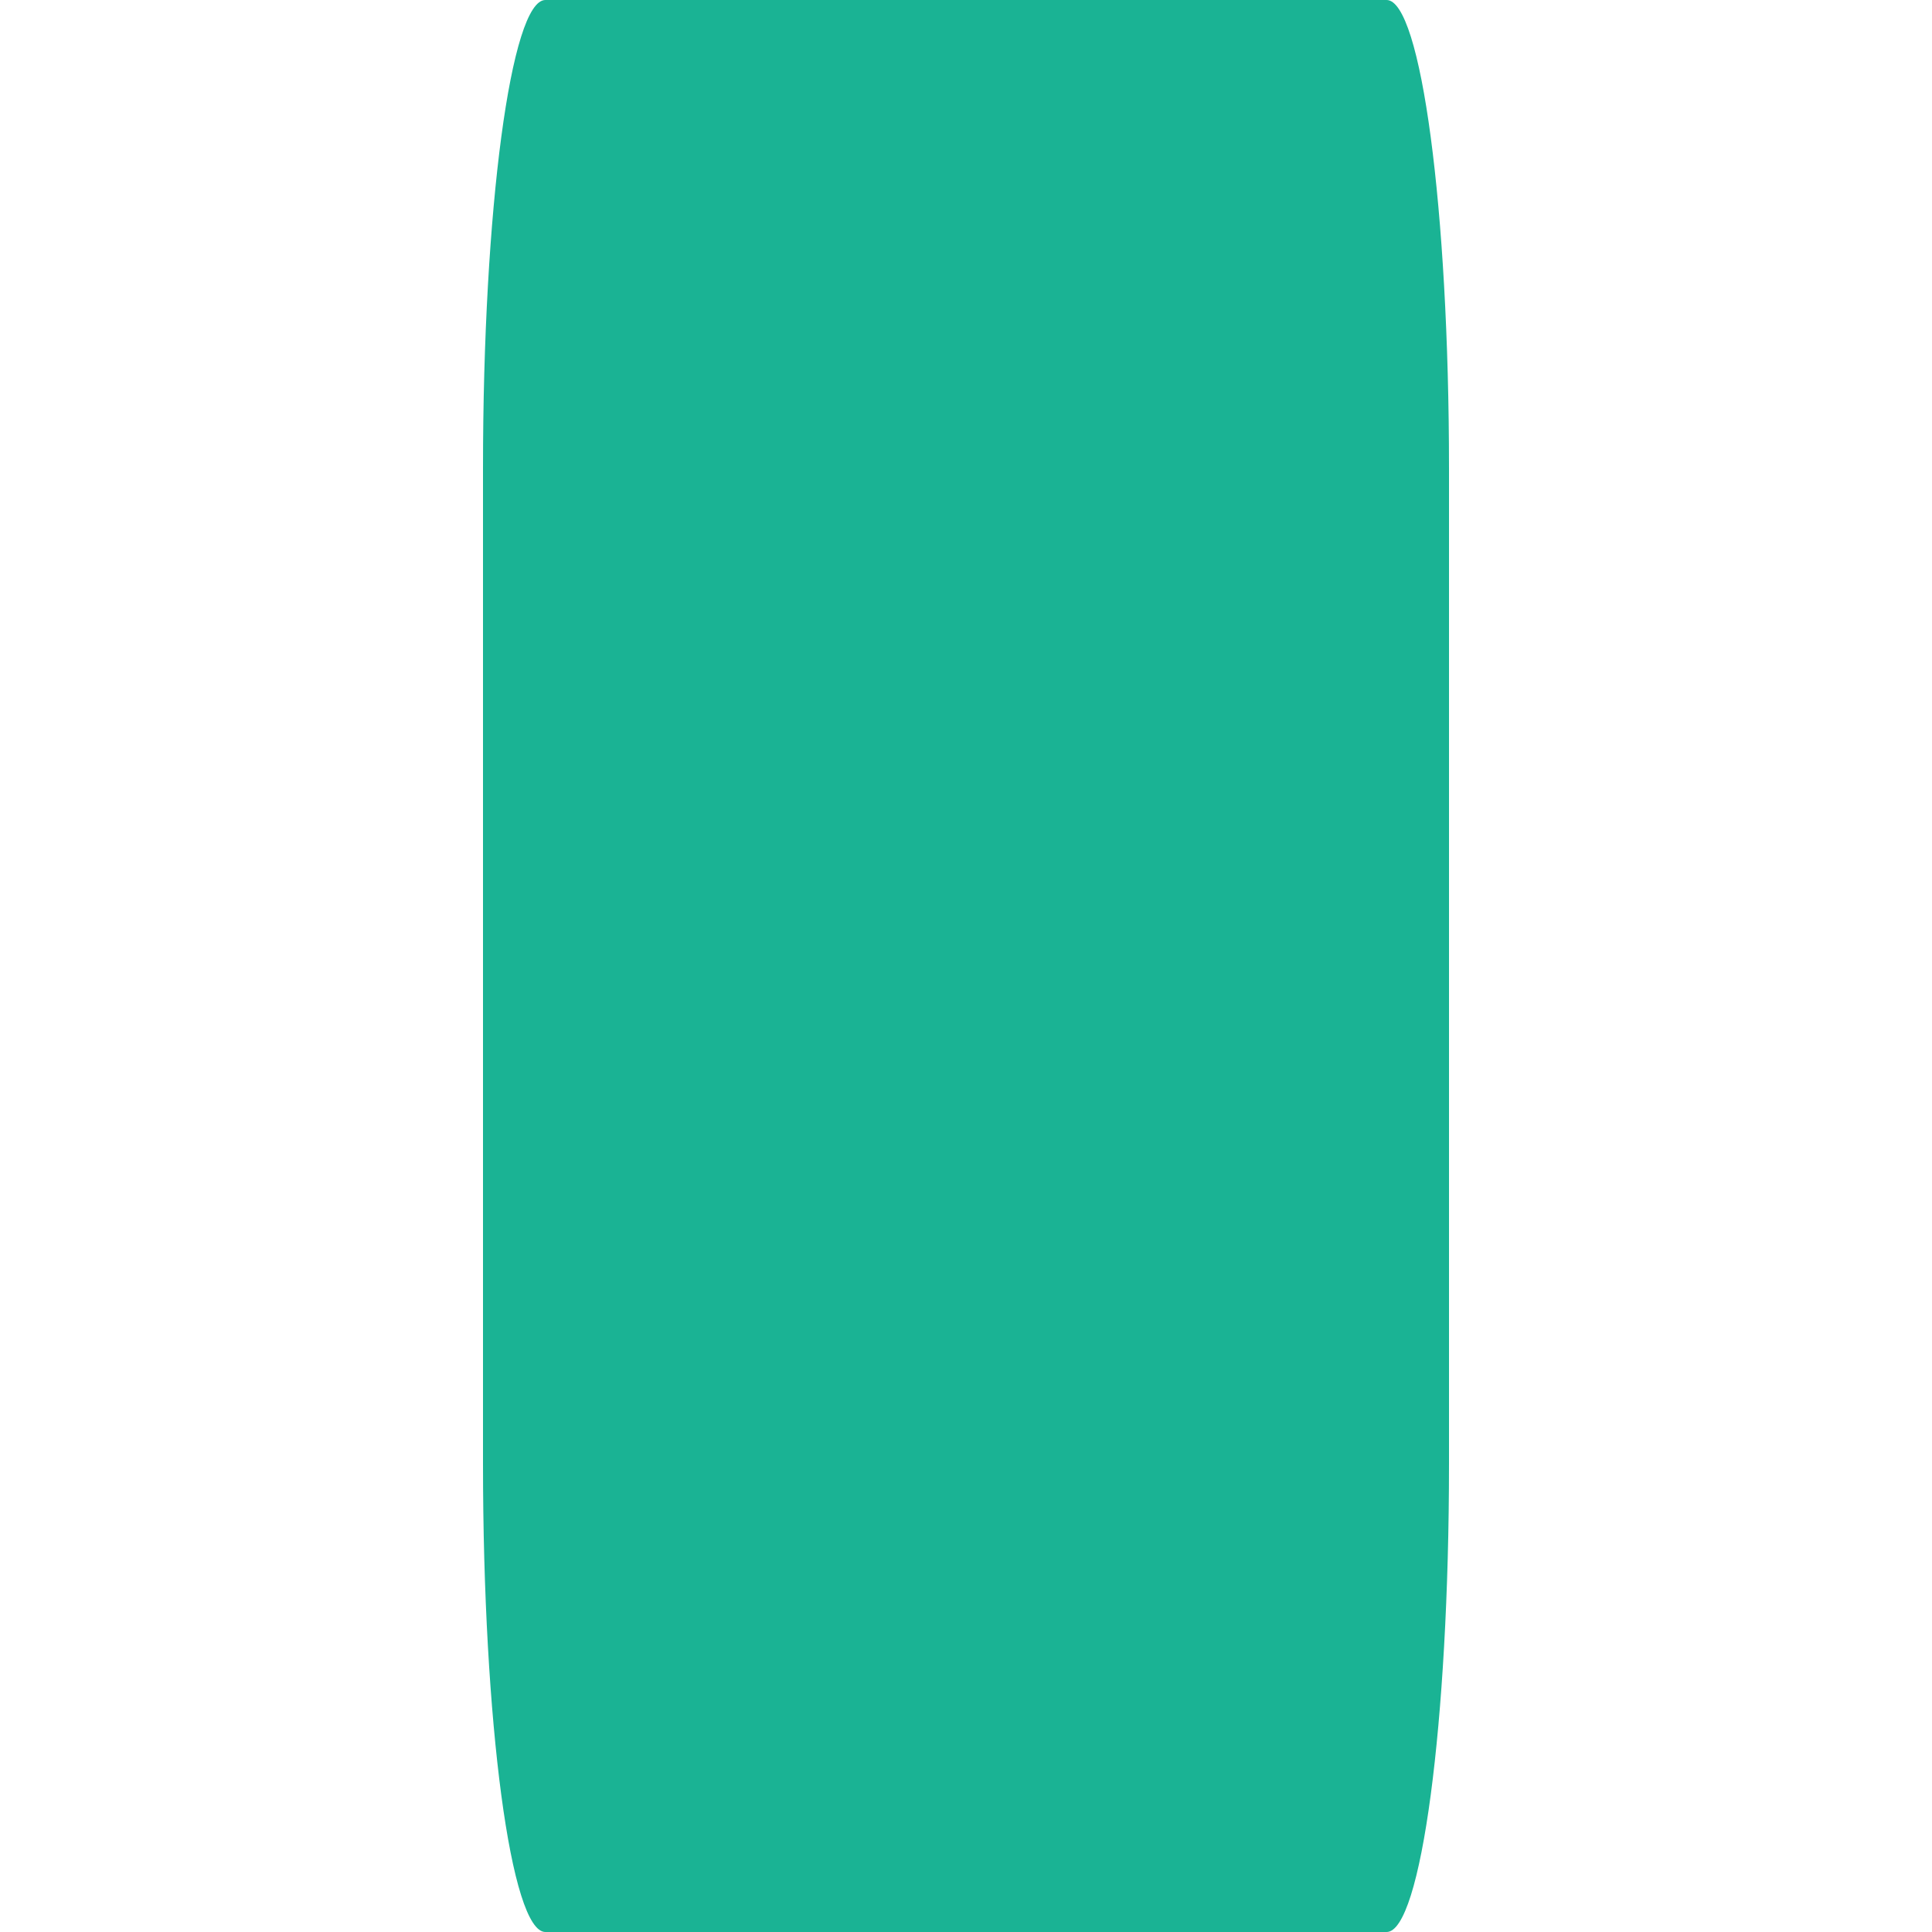 <?xml version="1.0" encoding="UTF-8" standalone="no"?>
<svg
   xmlns:dc="http://purl.org/dc/elements/1.1/"
   xmlns:cc="http://creativecommons.org/ns#"
   xmlns:rdf="http://www.w3.org/1999/02/22-rdf-syntax-ns#"
   xmlns:svg="http://www.w3.org/2000/svg"
   xmlns="http://www.w3.org/2000/svg"
   id="svg2"
   version="1.1"
   xml:space="preserve"
   width="30"
   height="30"
   viewBox="0 0 30 30"
   style="fill:#1ab394"><defs
     id="defs6"><clipPath
       clipPathUnits="userSpaceOnUse"
       id="clipPath16"><path
         d="M 0,800 800,800 800,0 0,0 0,800 Z"
         id="path18" /></clipPath><clipPath
       clipPathUnits="userSpaceOnUse"
       id="clipPath152"><path
         d="m 125.229,615.5 c 0,-16.87 123.134,-30.557 274.98,-30.557 l 0,0 c 151.895,0 275.02,13.687 275.02,30.557 l 0,0 c 0,16.869 -123.125,30.558 -275.02,30.558 l 0,0 c -151.846,0 -274.98,-13.689 -274.98,-30.558"
         id="path154" /></clipPath><radialGradient
       fx="0"
       fy="0"
       cx="0"
       cy="0"
       r="1"
       gradientUnits="userSpaceOnUse"
       gradientTransform="matrix(275.021,0,0,-30.555,400.229,615.5)"
       spreadMethod="pad"
       id="radialGradient160"><stop
         style="stop-opacity:1;stop-color:#7c7c7d"
         offset="0"
         id="stop162" /><stop
         style="stop-opacity:1;stop-color:#7c7c7d"
         offset="0.056"
         id="stop164" /><stop
         style="stop-opacity:1;stop-color:#9a9a9a"
         offset="0.157"
         id="stop166" /><stop
         style="stop-opacity:1;stop-color:#ffffff"
         offset="0.415"
         id="stop168" /><stop
         style="stop-opacity:1;stop-color:#ffffff"
         offset="1"
         id="stop170" /></radialGradient><clipPath
       clipPathUnits="userSpaceOnUse"
       id="clipPath178"><path
         d="m 191.5,744.5 c -17.12,0 -31,-13.879 -31,-31 l 0,0 0,-66 c 0,-17.12 13.88,-31 31,-31 l 0,0 418,0 c 17.121,0 31,13.88 31,31 l 0,0 0,66 c 0,17.121 -13.879,31 -31,31 l 0,0 -418,0 z"
         id="path180" /></clipPath><linearGradient
       x1="0"
       y1="0"
       x2="1"
       y2="0"
       gradientUnits="userSpaceOnUse"
       gradientTransform="matrix(-5.6e-6,-128,-128,5.6e-6,400.5,744.5)"
       spreadMethod="pad"
       id="linearGradient186"><stop
         style="stop-opacity:1;stop-color:#f37e5f"
         offset="0"
         id="stop188" /><stop
         style="stop-opacity:1;stop-color:#ec1c24"
         offset="0.5"
         id="stop190" /><stop
         style="stop-opacity:1;stop-color:#cf232a"
         offset="1"
         id="stop192" /></linearGradient><clipPath
       clipPathUnits="userSpaceOnUse"
       id="clipPath200"><path
         d="M 0,800 800,800 800,0 0,0 0,800 Z"
         id="path202" /></clipPath><linearGradient
       x1="0"
       y1="0"
       x2="1"
       y2="0"
       gradientUnits="userSpaceOnUse"
       gradientTransform="matrix(-5.90104e-6,135,-135,-5.90104e-6,-240,699.5)"
       spreadMethod="pad"
       id="linearGradient206"><stop
         style="stop-opacity:1;stop-color:#ded9d6"
         offset="0"
         id="stop208" /><stop
         style="stop-opacity:1;stop-color:#ded9d6"
         offset="0"
         id="stop210" /><stop
         style="stop-opacity:1;stop-color:#ded9d6"
         offset="0"
         id="stop212" /><stop
         style="stop-opacity:1;stop-color:#ded9d6"
         offset="0.044"
         id="stop214" /><stop
         style="stop-opacity:1;stop-color:#8b878d"
         offset="0.264"
         id="stop216" /><stop
         style="stop-opacity:1;stop-color:#f3f4f4"
         offset="0.522"
         id="stop218" /><stop
         style="stop-opacity:1;stop-color:#f3f4f4"
         offset="0.582"
         id="stop220" /><stop
         style="stop-opacity:1;stop-color:#807b80"
         offset="0.876"
         id="stop222" /><stop
         style="stop-opacity:1;stop-color:#d1d3d4"
         offset="1"
         id="stop224" /><stop
         style="stop-opacity:1;stop-color:#d1d3d4"
         offset="1"
         id="stop226" /></linearGradient><clipPath
       clipPathUnits="userSpaceOnUse"
       id="clipPath370"><path
         d="m 125.229,448.722 c 0,-16.87 123.134,-30.557 274.98,-30.557 l 0,0 c 151.895,0 275.02,13.687 275.02,30.557 l 0,0 c 0,16.869 -123.125,30.559 -275.02,30.559 l 0,0 c -151.846,0 -274.98,-13.69 -274.98,-30.559"
         id="path372" /></clipPath><radialGradient
       fx="0"
       fy="0"
       cx="0"
       cy="0"
       r="1"
       gradientUnits="userSpaceOnUse"
       gradientTransform="matrix(275.023,0,0,-30.555,400.229,448.722)"
       spreadMethod="pad"
       id="radialGradient378"><stop
         style="stop-opacity:1;stop-color:#7c7c7d"
         offset="0"
         id="stop380" /><stop
         style="stop-opacity:1;stop-color:#7c7c7d"
         offset="0.056"
         id="stop382" /><stop
         style="stop-opacity:1;stop-color:#9a9a9a"
         offset="0.157"
         id="stop384" /><stop
         style="stop-opacity:1;stop-color:#ffffff"
         offset="0.415"
         id="stop386" /><stop
         style="stop-opacity:1;stop-color:#ffffff"
         offset="1"
         id="stop388" /></radialGradient><clipPath
       clipPathUnits="userSpaceOnUse"
       id="clipPath396"><path
         d="m 191.5,578.5 c -17.12,0 -31,-13.88 -31,-31 l 0,0 0,-66 c 0,-17.121 13.88,-31 31,-31 l 0,0 418,0 c 17.121,0 31,13.879 31,31 l 0,0 0,66 c 0,17.12 -13.879,31 -31,31 l 0,0 -418,0 z"
         id="path398" /></clipPath><linearGradient
       x1="0"
       y1="0"
       x2="1"
       y2="0"
       gradientUnits="userSpaceOnUse"
       gradientTransform="matrix(-5.6e-6,128,128,5.6e-6,400.5,450.5)"
       spreadMethod="pad"
       id="linearGradient404"><stop
         style="stop-opacity:1;stop-color:#00a99d"
         offset="0"
         id="stop406" /><stop
         style="stop-opacity:1;stop-color:#00cccc"
         offset="0.672"
         id="stop408" /><stop
         style="stop-opacity:1;stop-color:#00cccc"
         offset="1"
         id="stop410" /></linearGradient><clipPath
       clipPathUnits="userSpaceOnUse"
       id="clipPath418"><path
         d="M 0,800 800,800 800,0 0,0 0,800 Z"
         id="path420" /></clipPath><linearGradient
       x1="0"
       y1="0"
       x2="1"
       y2="0"
       gradientUnits="userSpaceOnUse"
       gradientTransform="matrix(-5.90104e-6,135,-135,-5.90104e-6,-240,699.5)"
       spreadMethod="pad"
       id="linearGradient424"><stop
         style="stop-opacity:1;stop-color:#ded9d6"
         offset="0"
         id="stop426" /><stop
         style="stop-opacity:1;stop-color:#ded9d6"
         offset="0"
         id="stop428" /><stop
         style="stop-opacity:1;stop-color:#ded9d6"
         offset="0"
         id="stop430" /><stop
         style="stop-opacity:1;stop-color:#ded9d6"
         offset="0.044"
         id="stop432" /><stop
         style="stop-opacity:1;stop-color:#8b878d"
         offset="0.264"
         id="stop434" /><stop
         style="stop-opacity:1;stop-color:#f3f4f4"
         offset="0.522"
         id="stop436" /><stop
         style="stop-opacity:1;stop-color:#f3f4f4"
         offset="0.582"
         id="stop438" /><stop
         style="stop-opacity:1;stop-color:#807b80"
         offset="0.876"
         id="stop440" /><stop
         style="stop-opacity:1;stop-color:#d1d3d4"
         offset="1"
         id="stop442" /><stop
         style="stop-opacity:1;stop-color:#d1d3d4"
         offset="1"
         id="stop444" /></linearGradient><clipPath
       clipPathUnits="userSpaceOnUse"
       id="clipPath508"><path
         d="m 125.229,282.277 c 0,-16.869 123.134,-30.556 274.98,-30.556 l 0,0 c 151.895,0 275.02,13.687 275.02,30.556 l 0,0 c 0,16.869 -123.125,30.558 -275.02,30.558 l 0,0 c -151.846,0 -274.98,-13.689 -274.98,-30.558"
         id="path510" /></clipPath><radialGradient
       fx="0"
       fy="0"
       cx="0"
       cy="0"
       r="1"
       gradientUnits="userSpaceOnUse"
       gradientTransform="matrix(275.023,0,0,-30.555,400.229,282.278)"
       spreadMethod="pad"
       id="radialGradient516"><stop
         style="stop-opacity:1;stop-color:#7c7c7d"
         offset="0"
         id="stop518" /><stop
         style="stop-opacity:1;stop-color:#7c7c7d"
         offset="0.056"
         id="stop520" /><stop
         style="stop-opacity:1;stop-color:#9a9a9a"
         offset="0.157"
         id="stop522" /><stop
         style="stop-opacity:1;stop-color:#ffffff"
         offset="0.415"
         id="stop524" /><stop
         style="stop-opacity:1;stop-color:#ffffff"
         offset="1"
         id="stop526" /></radialGradient><clipPath
       clipPathUnits="userSpaceOnUse"
       id="clipPath534"><path
         d="m 191.5,411.5 c -17.12,0 -31,-13.879 -31,-31 l 0,0 0,-66 c 0,-17.121 13.88,-31 31,-31 l 0,0 418,0 c 17.121,0 31,13.879 31,31 l 0,0 0,66 c 0,17.121 -13.879,31 -31,31 l 0,0 -418,0 z"
         id="path536" /></clipPath><linearGradient
       x1="0"
       y1="0"
       x2="1"
       y2="0"
       gradientUnits="userSpaceOnUse"
       gradientTransform="matrix(-5.6e-6,-128,-128,5.6e-6,400.5,411.5)"
       spreadMethod="pad"
       id="linearGradient542"><stop
         style="stop-opacity:1;stop-color:#ffe7a3"
         offset="0"
         id="stop544" /><stop
         style="stop-opacity:1;stop-color:#ffca05"
         offset="0.5"
         id="stop546" /><stop
         style="stop-opacity:1;stop-color:#faac18"
         offset="1"
         id="stop548" /></linearGradient><clipPath
       clipPathUnits="userSpaceOnUse"
       id="clipPath556"><path
         d="M 0,800 800,800 800,0 0,0 0,800 Z"
         id="path558" /></clipPath><linearGradient
       x1="0"
       y1="0"
       x2="1"
       y2="0"
       gradientUnits="userSpaceOnUse"
       gradientTransform="matrix(-5.90106e-6,135,-135,-5.90106e-6,-240,699.5)"
       spreadMethod="pad"
       id="linearGradient562"><stop
         style="stop-opacity:1;stop-color:#ded9d6"
         offset="0"
         id="stop564" /><stop
         style="stop-opacity:1;stop-color:#ded9d6"
         offset="0"
         id="stop566" /><stop
         style="stop-opacity:1;stop-color:#ded9d6"
         offset="0"
         id="stop568" /><stop
         style="stop-opacity:1;stop-color:#ded9d6"
         offset="0.044"
         id="stop570" /><stop
         style="stop-opacity:1;stop-color:#8b878d"
         offset="0.264"
         id="stop572" /><stop
         style="stop-opacity:1;stop-color:#f3f4f4"
         offset="0.522"
         id="stop574" /><stop
         style="stop-opacity:1;stop-color:#f3f4f4"
         offset="0.582"
         id="stop576" /><stop
         style="stop-opacity:1;stop-color:#807b80"
         offset="0.876"
         id="stop578" /><stop
         style="stop-opacity:1;stop-color:#d1d3d4"
         offset="1"
         id="stop580" /><stop
         style="stop-opacity:1;stop-color:#d1d3d4"
         offset="1"
         id="stop582" /></linearGradient><clipPath
       clipPathUnits="userSpaceOnUse"
       id="clipPath678"><path
         d="m 125.229,115.833 c 0,-16.869 123.134,-30.556 274.98,-30.556 l 0,0 c 151.895,0 275.02,13.687 275.02,30.556 l 0,0 c 0,16.869 -123.125,30.558 -275.02,30.558 l 0,0 c -151.846,0 -274.98,-13.689 -274.98,-30.558"
         id="path680" /></clipPath><radialGradient
       fx="0"
       fy="0"
       cx="0"
       cy="0"
       r="1"
       gradientUnits="userSpaceOnUse"
       gradientTransform="matrix(275.024,0,0,-30.555,400.229,115.834)"
       spreadMethod="pad"
       id="radialGradient686"><stop
         style="stop-opacity:1;stop-color:#7c7c7d"
         offset="0"
         id="stop688" /><stop
         style="stop-opacity:1;stop-color:#7c7c7d"
         offset="0.056"
         id="stop690" /><stop
         style="stop-opacity:1;stop-color:#9a9a9a"
         offset="0.157"
         id="stop692" /><stop
         style="stop-opacity:1;stop-color:#ffffff"
         offset="0.415"
         id="stop694" /><stop
         style="stop-opacity:1;stop-color:#ffffff"
         offset="1"
         id="stop696" /></radialGradient><clipPath
       clipPathUnits="userSpaceOnUse"
       id="clipPath704"><path
         d="m 191.5,244.5 c -17.121,0 -31,-13.879 -31,-31 l 0,0 0,-66 c 0,-17.122 13.879,-31 31,-31 l 0,0 418,0 c 17.121,0 31,13.878 31,31 l 0,0 0,66 c 0,17.121 -13.879,31 -31,31 l 0,0 -418,0 z"
         id="path706" /></clipPath><linearGradient
       x1="0"
       y1="0"
       x2="1"
       y2="0"
       gradientUnits="userSpaceOnUse"
       gradientTransform="matrix(-5.6e-6,-128,-128,5.6e-6,400.5,244.5)"
       spreadMethod="pad"
       id="linearGradient712"><stop
         style="stop-opacity:1;stop-color:#fbb03b"
         offset="0"
         id="stop714" /><stop
         style="stop-opacity:1;stop-color:#f37521"
         offset="0.5"
         id="stop716" /><stop
         style="stop-opacity:1;stop-color:#d4622a"
         offset="1"
         id="stop718" /></linearGradient><clipPath
       clipPathUnits="userSpaceOnUse"
       id="clipPath726"><path
         d="M 0,800 800,800 800,0 0,0 0,800 Z"
         id="path728" /></clipPath><linearGradient
       x1="0"
       y1="0"
       x2="1"
       y2="0"
       gradientUnits="userSpaceOnUse"
       gradientTransform="matrix(-5.90104e-6,135,-135,-5.90104e-6,-240,699.5)"
       spreadMethod="pad"
       id="linearGradient732"><stop
         style="stop-opacity:1;stop-color:#ded9d6"
         offset="0"
         id="stop734" /><stop
         style="stop-opacity:1;stop-color:#ded9d6"
         offset="0"
         id="stop736" /><stop
         style="stop-opacity:1;stop-color:#ded9d6"
         offset="0"
         id="stop738" /><stop
         style="stop-opacity:1;stop-color:#ded9d6"
         offset="0.044"
         id="stop740" /><stop
         style="stop-opacity:1;stop-color:#8b878d"
         offset="0.264"
         id="stop742" /><stop
         style="stop-opacity:1;stop-color:#f3f4f4"
         offset="0.522"
         id="stop744" /><stop
         style="stop-opacity:1;stop-color:#f3f4f4"
         offset="0.582"
         id="stop746" /><stop
         style="stop-opacity:1;stop-color:#807b80"
         offset="0.876"
         id="stop748" /><stop
         style="stop-opacity:1;stop-color:#d1d3d4"
         offset="1"
         id="stop750" /><stop
         style="stop-opacity:1;stop-color:#d1d3d4"
         offset="1"
         id="stop752" /></linearGradient></defs><g
     transform="matrix(0.375,0,0,0.06,7.5,28.8)"
     id="g10"><path
       d="M 2.583,20 C 1.157,20 0,-34.219 0,-101.094 l 0,0 0,-257.812 C 0,-425.785 1.157,-480 2.583,-480 l 0,0 34.833,0 C 38.843,-480 40,-425.785 40,-358.906 l 0,0 0,257.812 C 40,-34.219 38.843,20 37.417,20 l 0,0 -34.833,0 z"
       style="stroke:none"
       id="path412" /></g></svg>